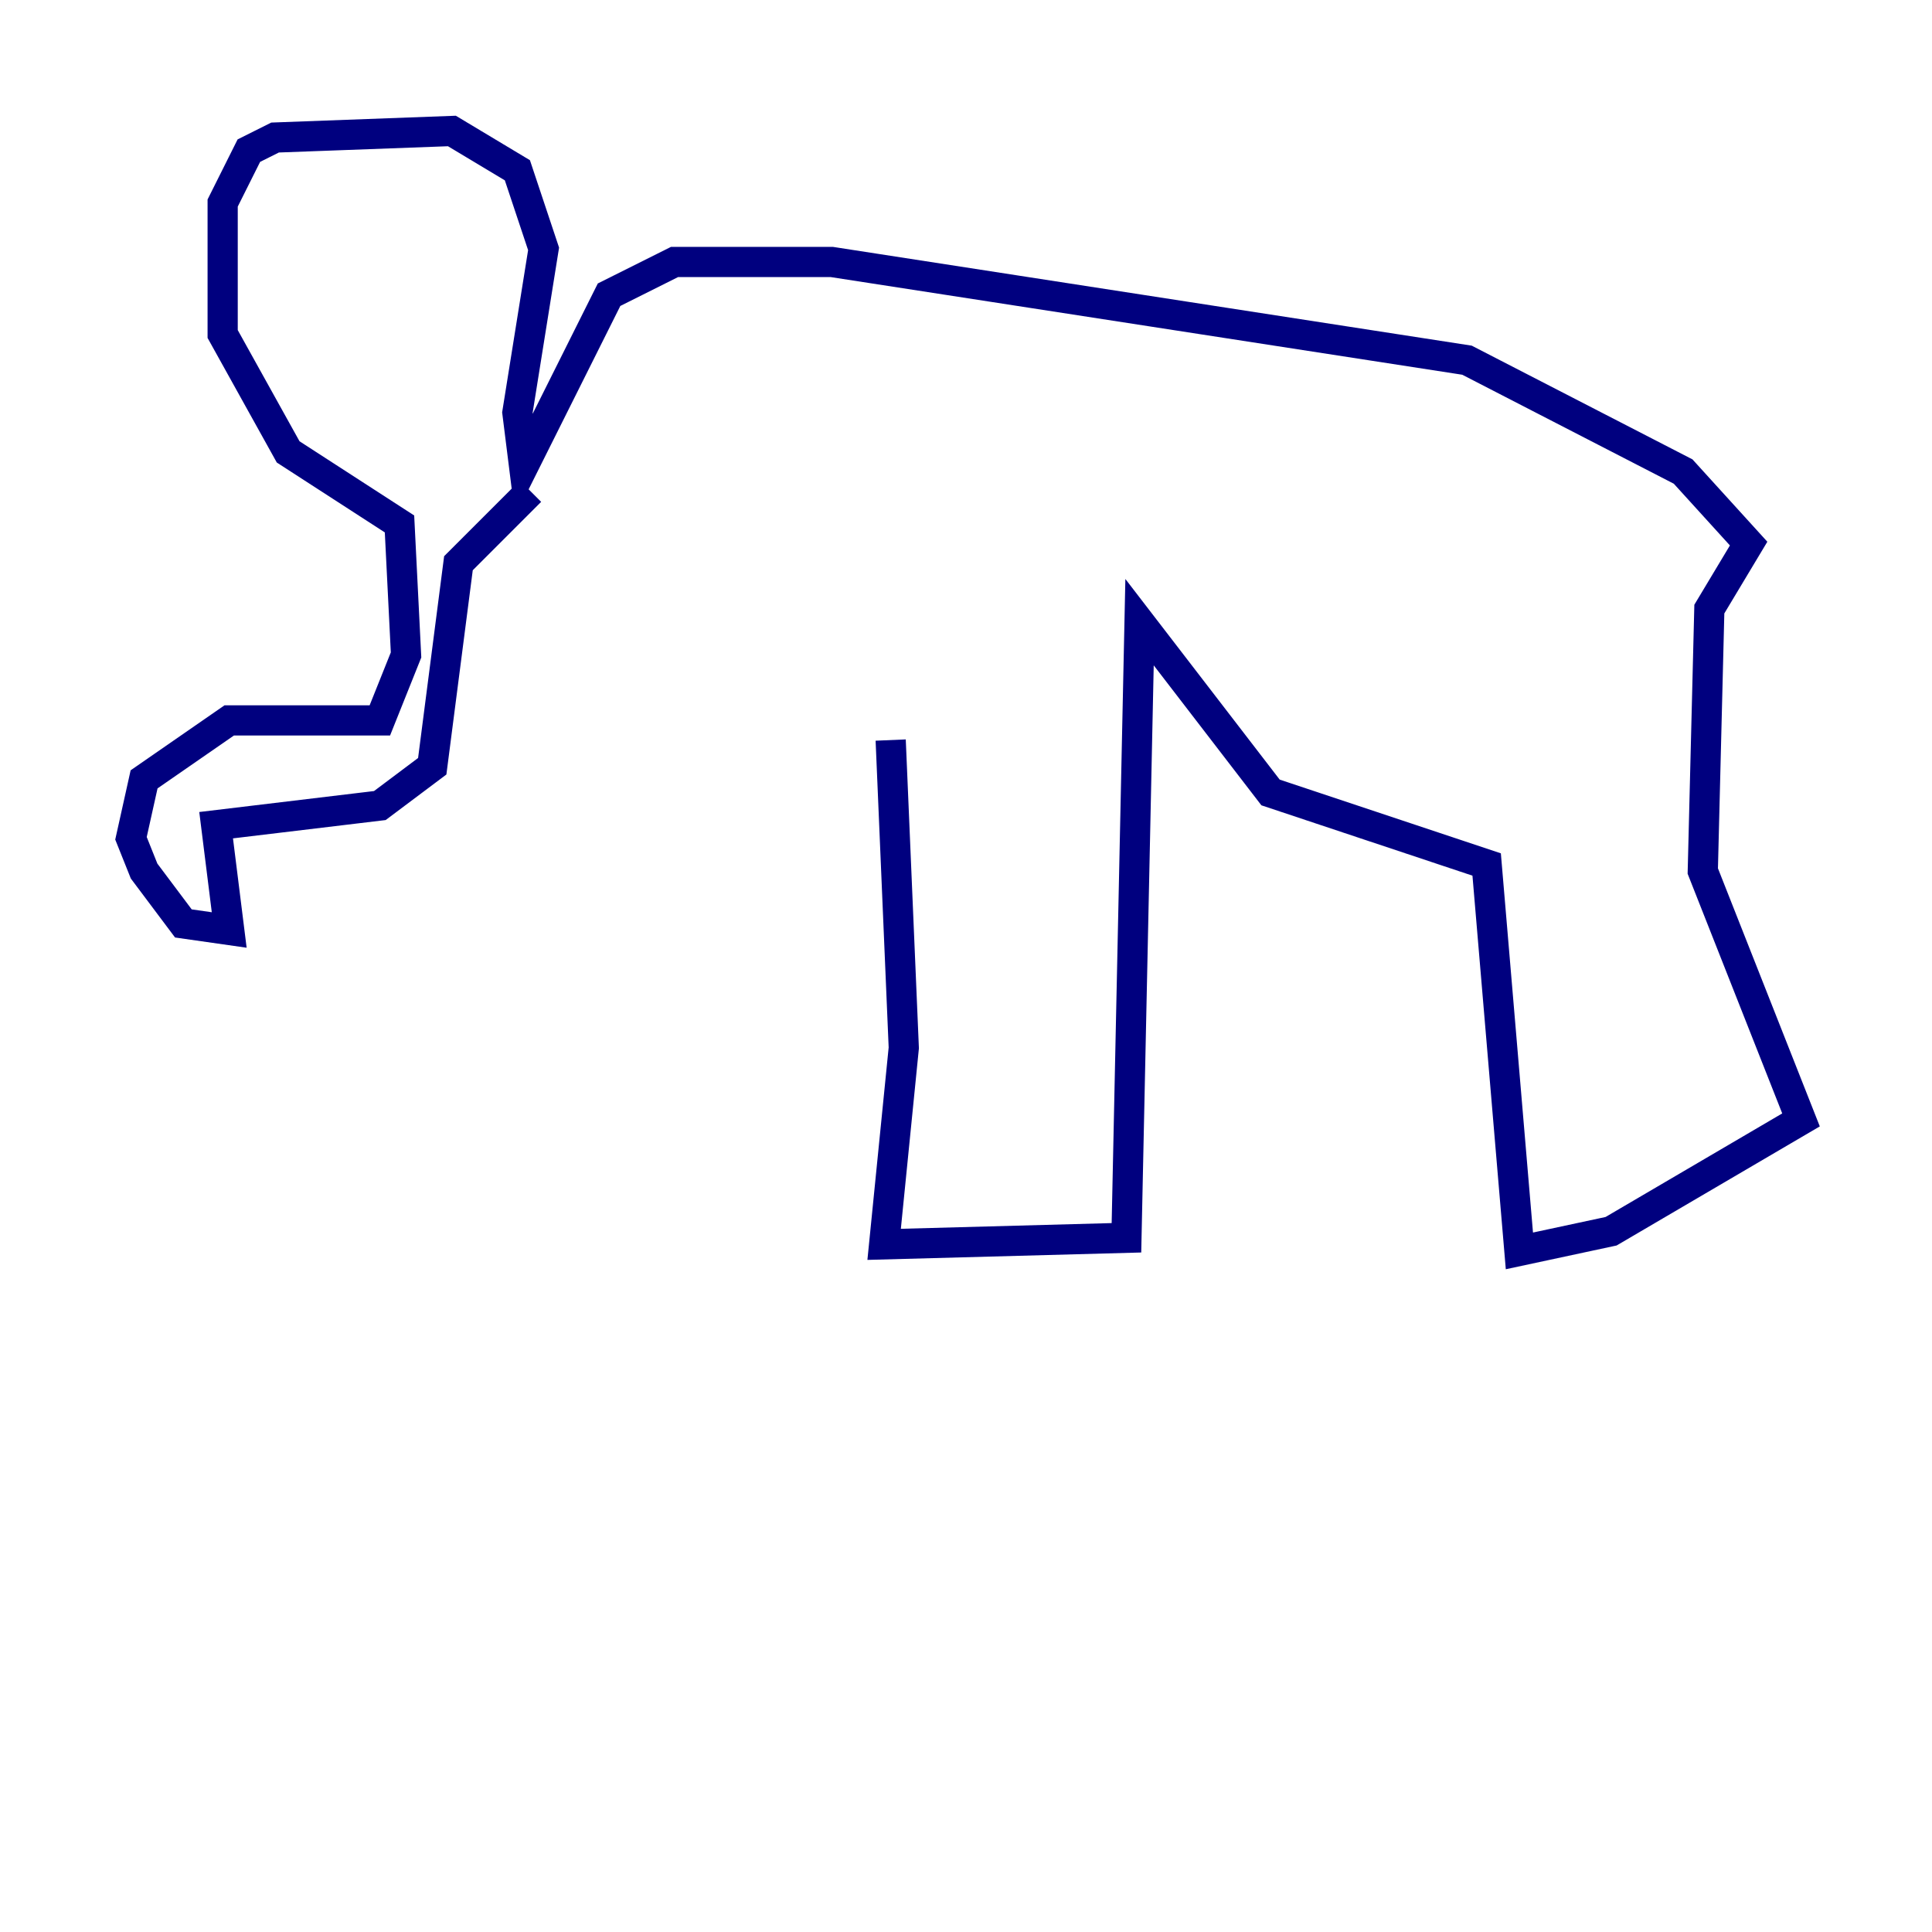 <?xml version="1.0" encoding="utf-8" ?>
<svg baseProfile="tiny" height="128" version="1.2" viewBox="0,0,128,128" width="128" xmlns="http://www.w3.org/2000/svg" xmlns:ev="http://www.w3.org/2001/xml-events" xmlns:xlink="http://www.w3.org/1999/xlink"><defs /><polyline fill="none" points="59.01,49.031 59.878,69.424 58.576,82.441 74.63,82.007 75.498,41.22 84.176,52.502 98.495,57.275 100.664,82.875 106.739,81.573 119.322,74.197 112.814,57.709 113.248,40.352 115.851,36.014 111.512,31.241 97.193,23.864 55.105,17.356 44.691,17.356 40.352,19.525 34.712,30.807 34.278,27.336 36.014,16.488 34.278,11.281 29.939,8.678 18.224,9.112 16.488,9.98 14.752,13.451 14.752,22.129 19.091,29.939 26.468,34.712 26.902,43.39 25.166,47.729 15.186,47.729 9.546,51.634 8.678,55.539 9.546,57.709 12.149,61.18 15.186,61.614 14.319,54.671 25.166,53.37 28.637,50.766 30.373,37.315 35.146,32.542" stroke="#00007f" stroke-width="2" /><polyline fill="none" points="26.034,26.468 26.034,26.468" stroke="#7f0000" stroke-width="2" /></svg>